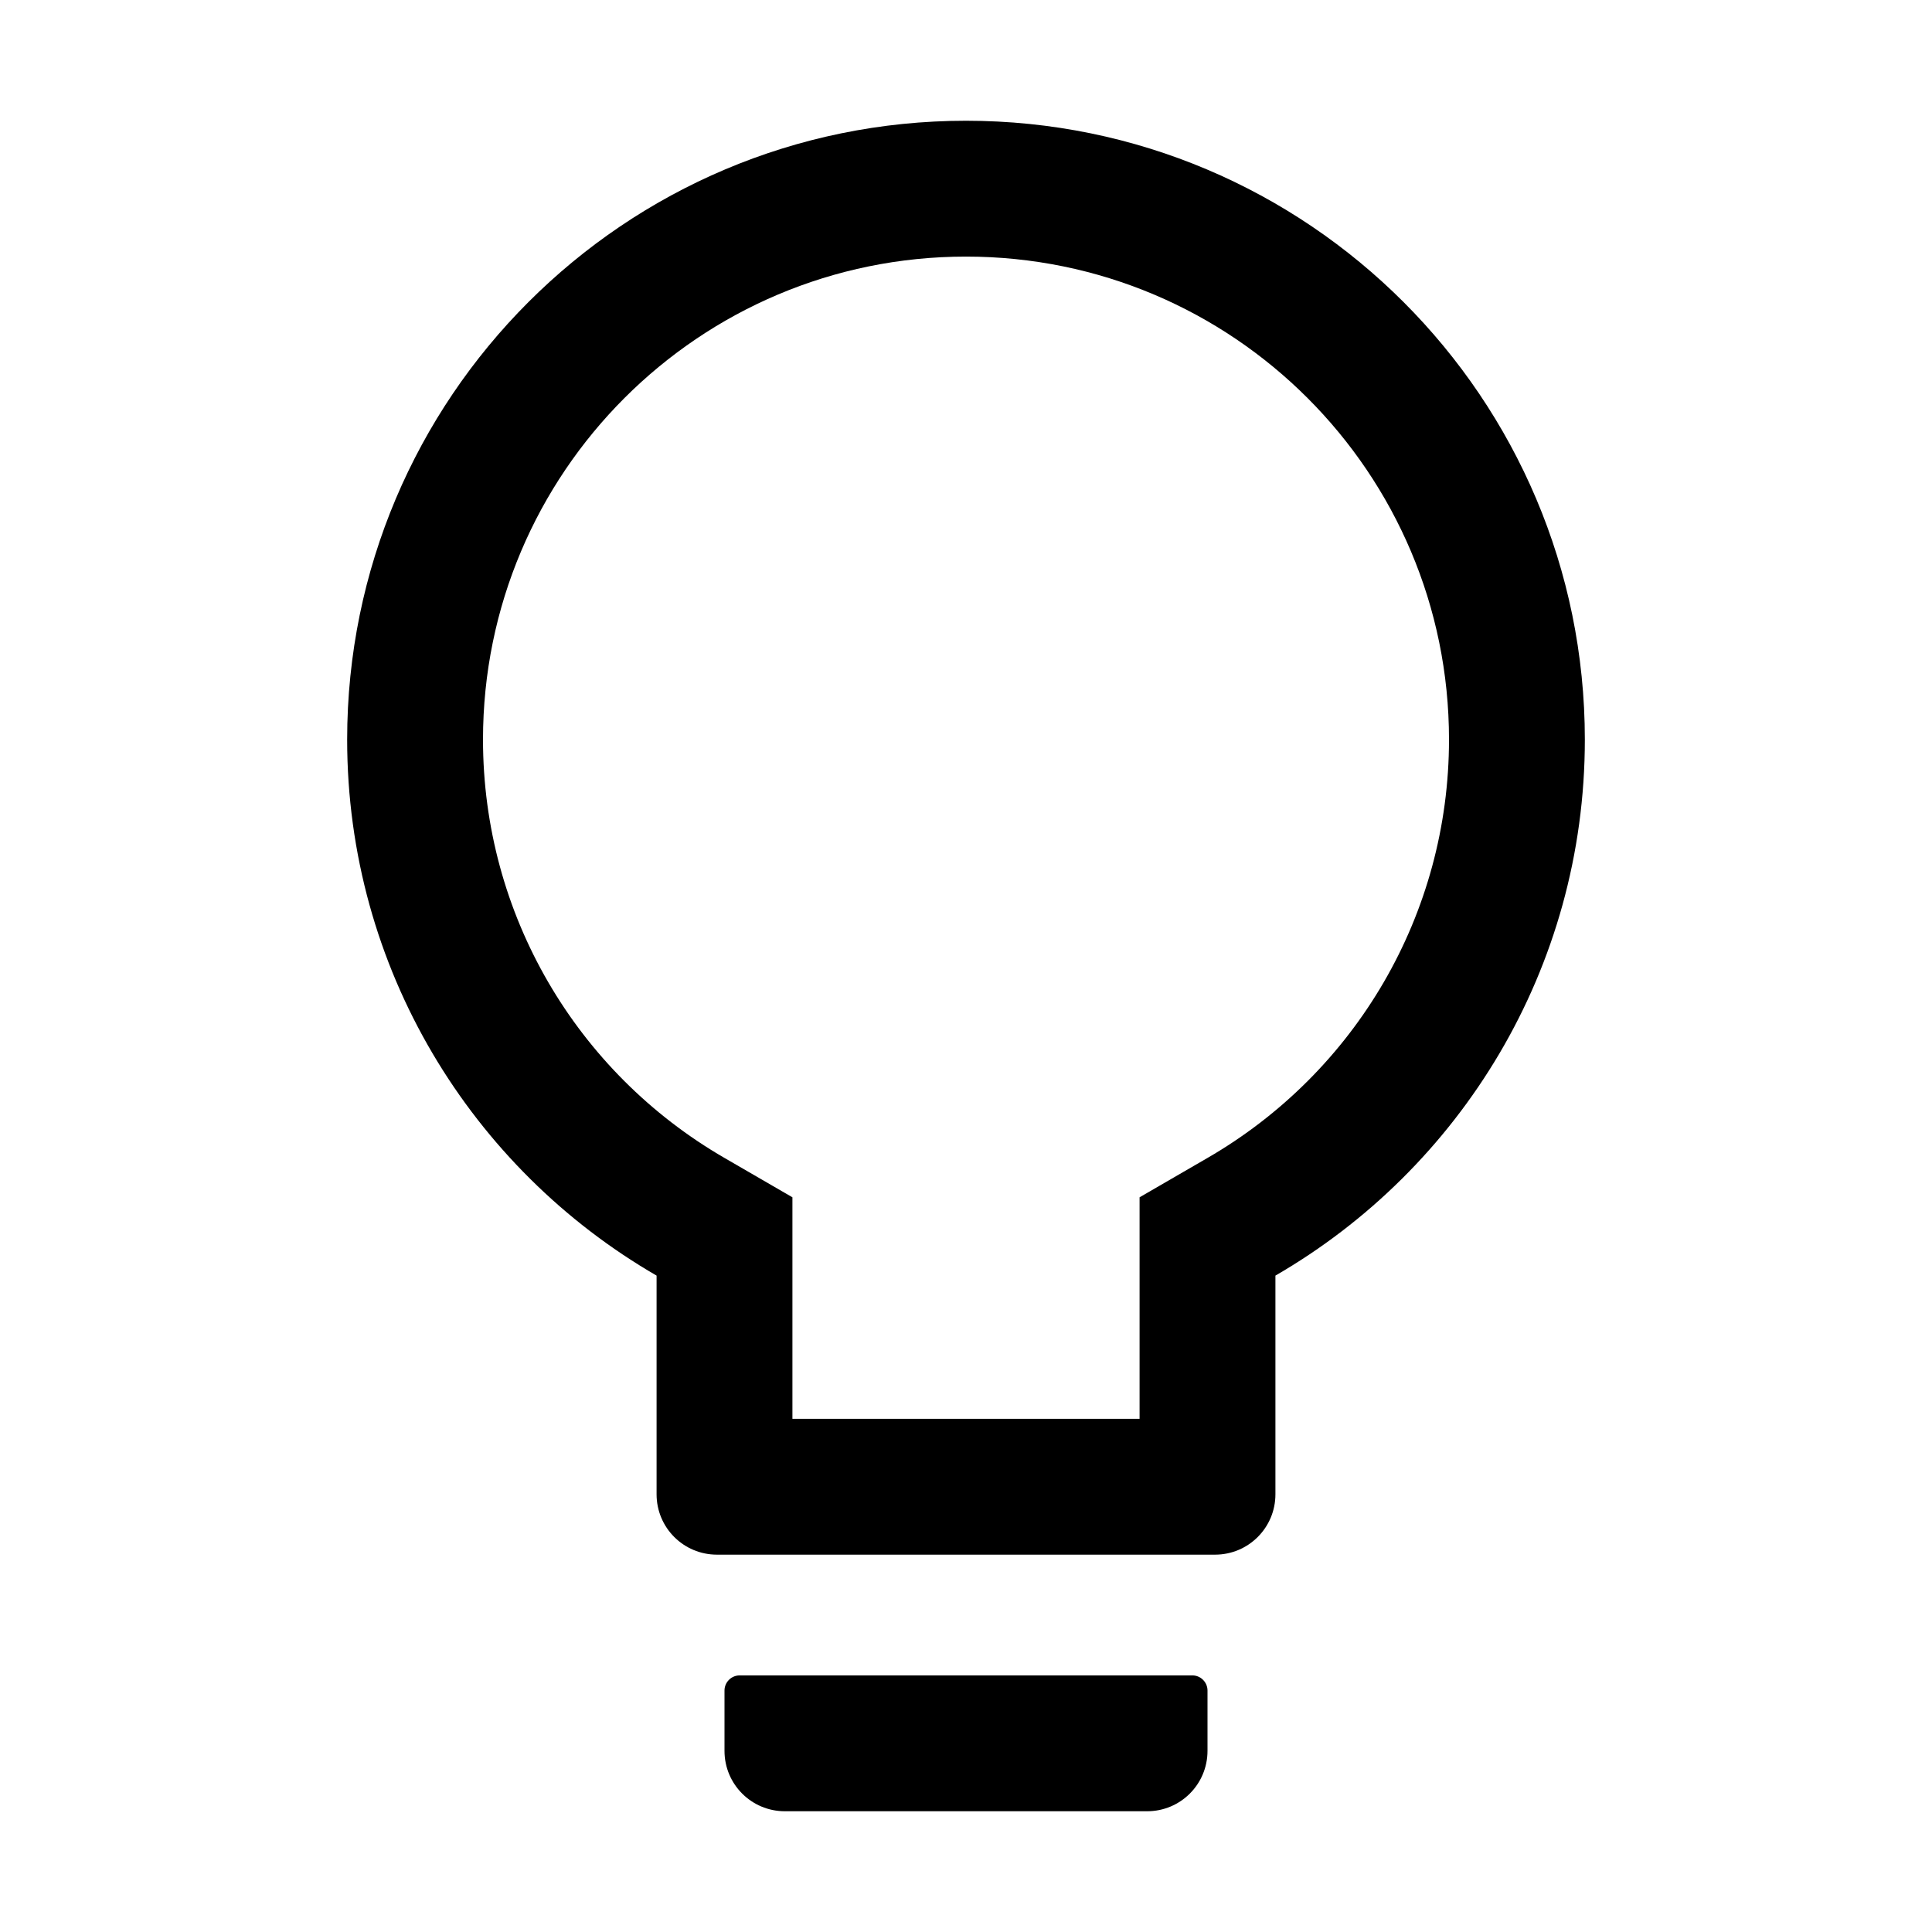 <svg version="1.1" xmlns="http://www.w3.org/2000/svg" width="32" height="32" viewBox="0 0 32 32">
<path fill="transparent" d="M16 4.25c-4.419 0-8 3.581-8 8 0 2.891 1.544 5.509 4.003 6.931l1.122 0.65v3.669h5.75v-3.669l1.122-0.65c2.459-1.422 4.003-4.041 4.003-6.931 0-4.419-3.581-8-8-8z"/>
<path fill="currentColor" d="M19.75 27.75h-7.5c-0.137 0-0.25 0.113-0.25 0.25v1c0 0.553 0.447 1 1 1h6c0.553 0 1-0.447 1-1v-1c0-0.137-0.113-0.25-0.25-0.25zM16 2c-5.659 0-10.25 4.591-10.25 10.25 0 3.794 2.063 7.106 5.125 8.878v3.622c0 0.553 0.447 1 1 1h8.25c0.553 0 1-0.447 1-1v-3.622c3.063-1.772 5.125-5.084 5.125-8.878 0-5.659-4.591-10.25-10.25-10.25zM19.997 19.181l-1.122 0.65v3.669h-5.75v-3.669l-1.122-0.65c-2.459-1.422-4.003-4.041-4.003-6.931 0-4.419 3.581-8 8-8s8 3.581 8 8c0 2.891-1.544 5.509-4.003 6.931z"/>
</svg>
